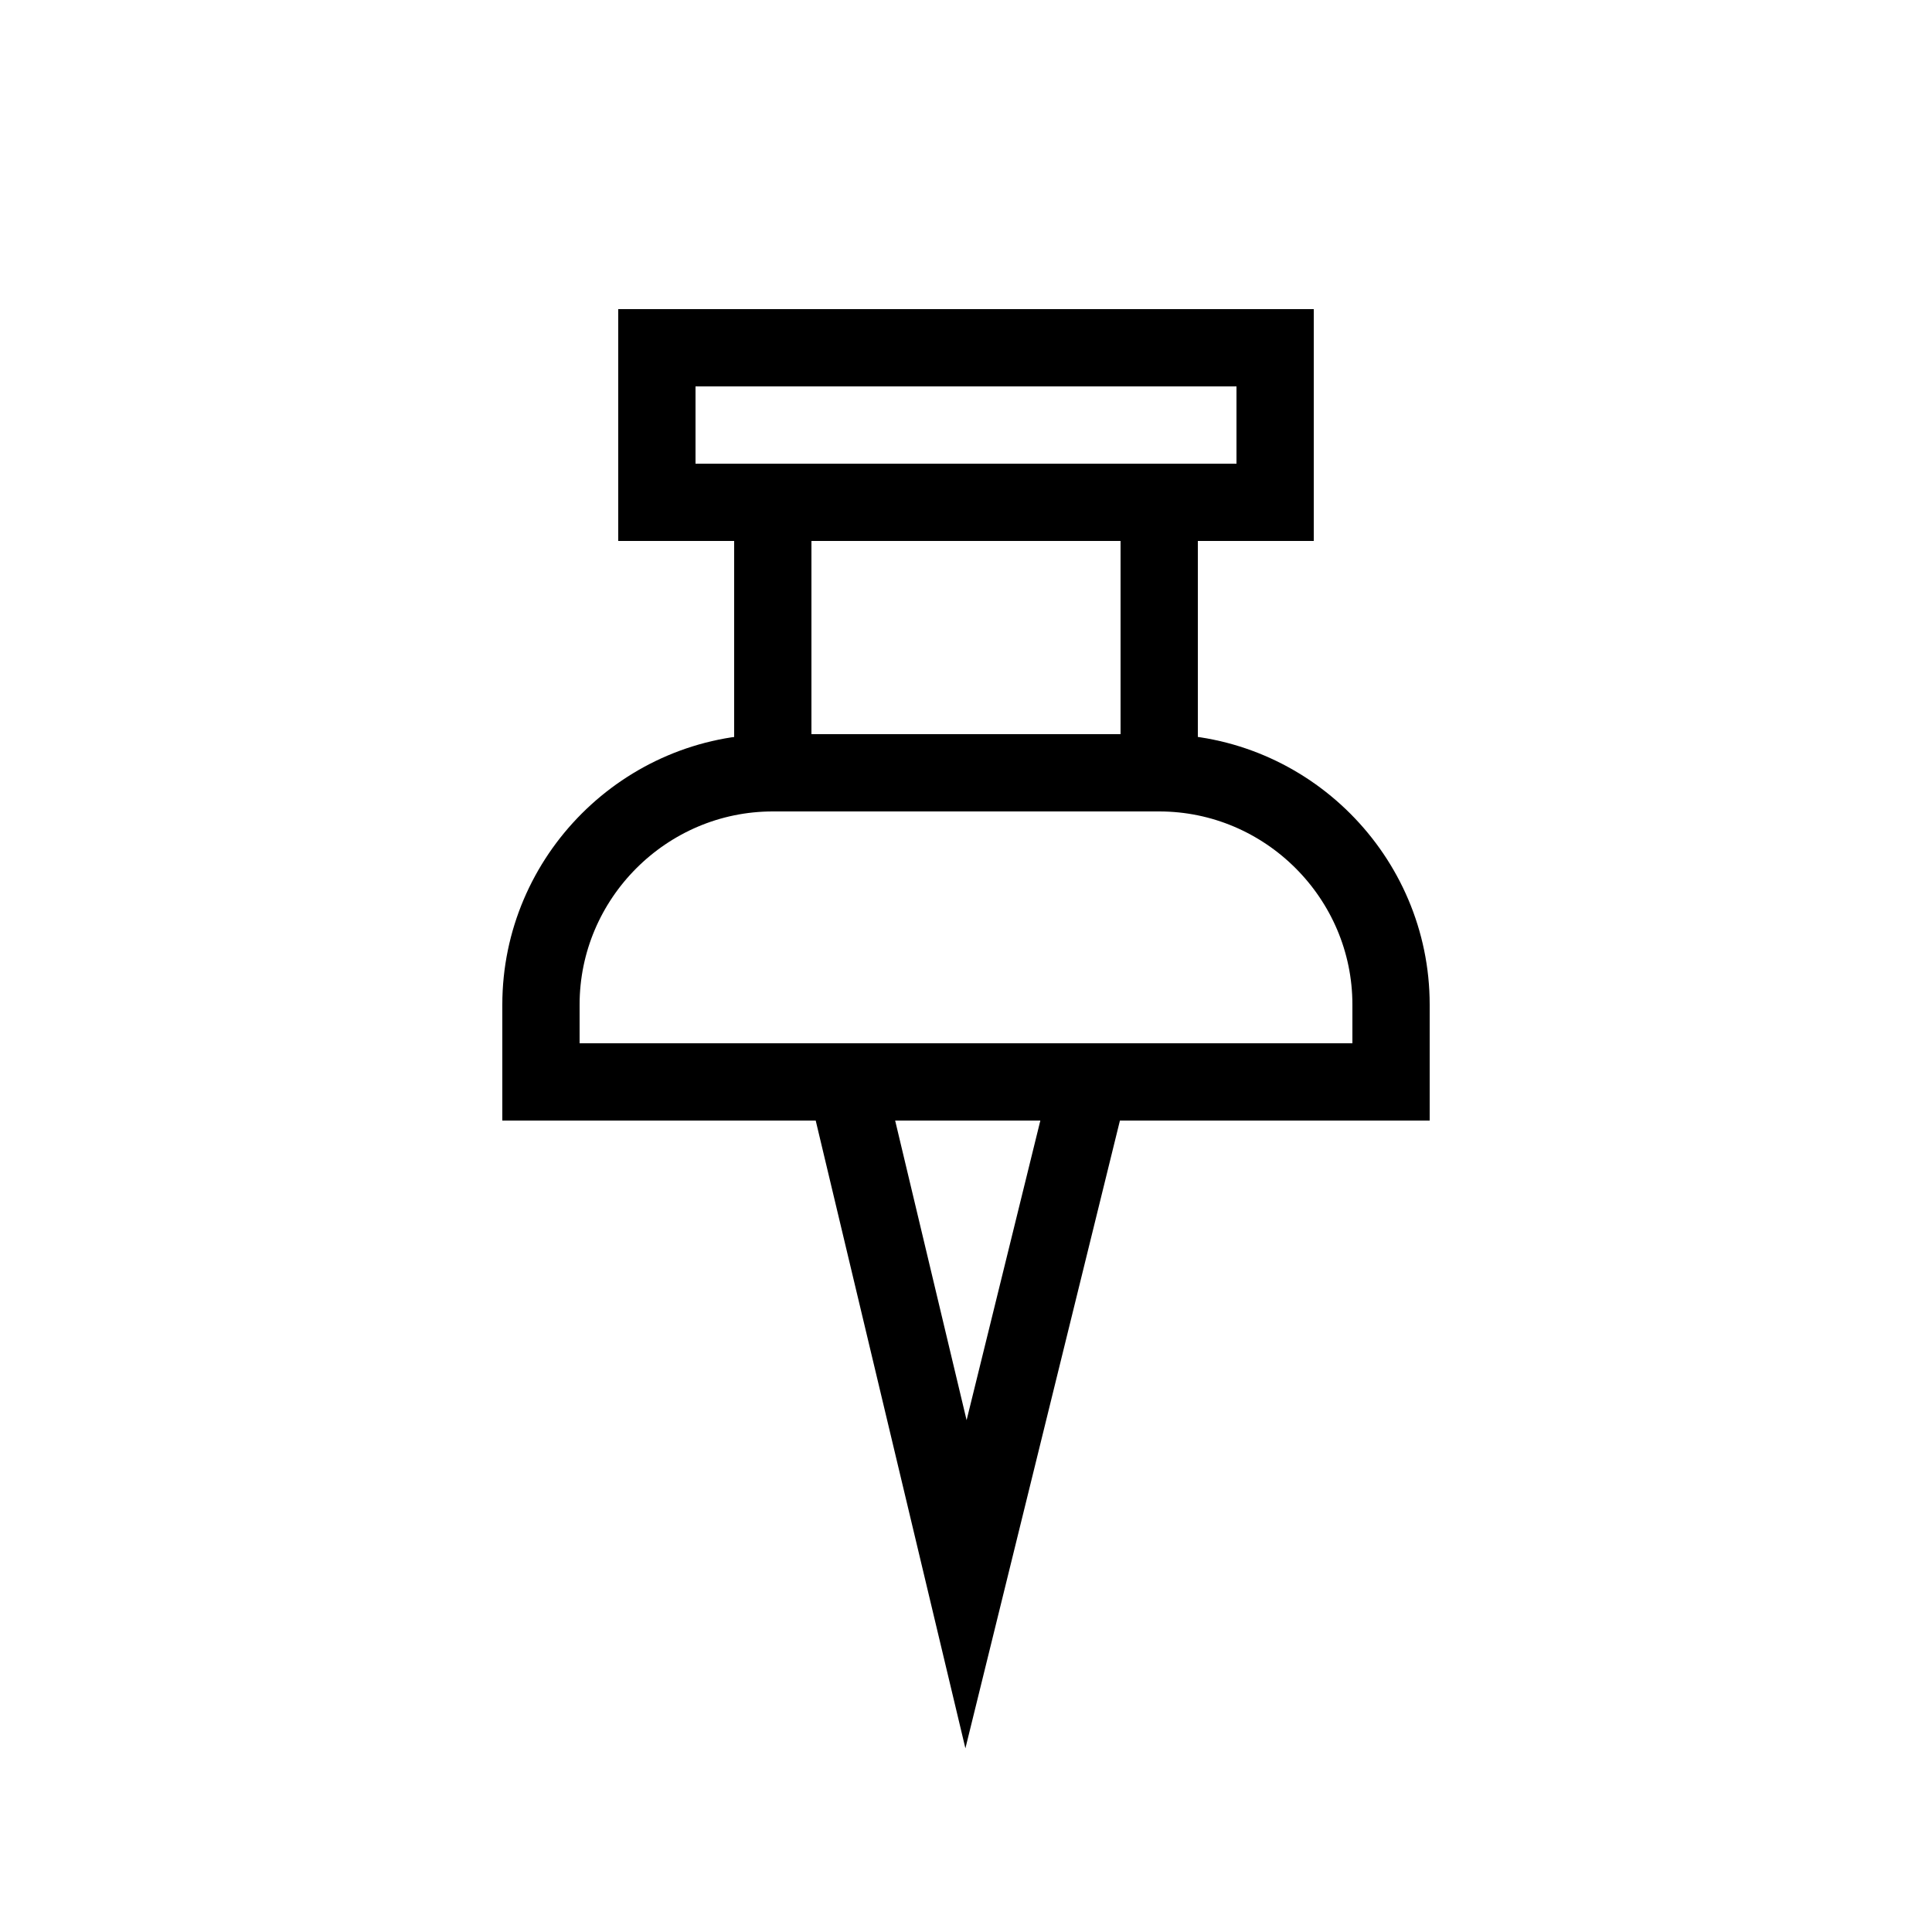 <?xml version="1.0" encoding="utf-8"?>
<!-- Generator: Adobe Illustrator 22.0.1, SVG Export Plug-In . SVG Version: 6.00 Build 0)  -->
<svg version="1.1" id="Layer_1" xmlns="http://www.w3.org/2000/svg" xmlns:xlink="http://www.w3.org/1999/xlink" x="0px" y="0px"
	 viewBox="0 0 50 50" style="enable-background:new 0 0 50 50;" xml:space="preserve">
<style type="text/css">
	.st0{fill:none;stroke:#000000;stroke-width:2;stroke-miterlimit:10;}
</style>
<rect x="17" y="9" class="st0" width="16" height="4"/>
<rect x="20" y="13" class="st0" width="10" height="7"/>
<path class="st0" d="M30,20c3.3,0,6,2.7,6,6v2H14v-2c0-3.3,2.7-6,6-6H30z"/>
<polygon class="st0" points="21.9,28 25,41 28.2,28 "/>
</svg>
